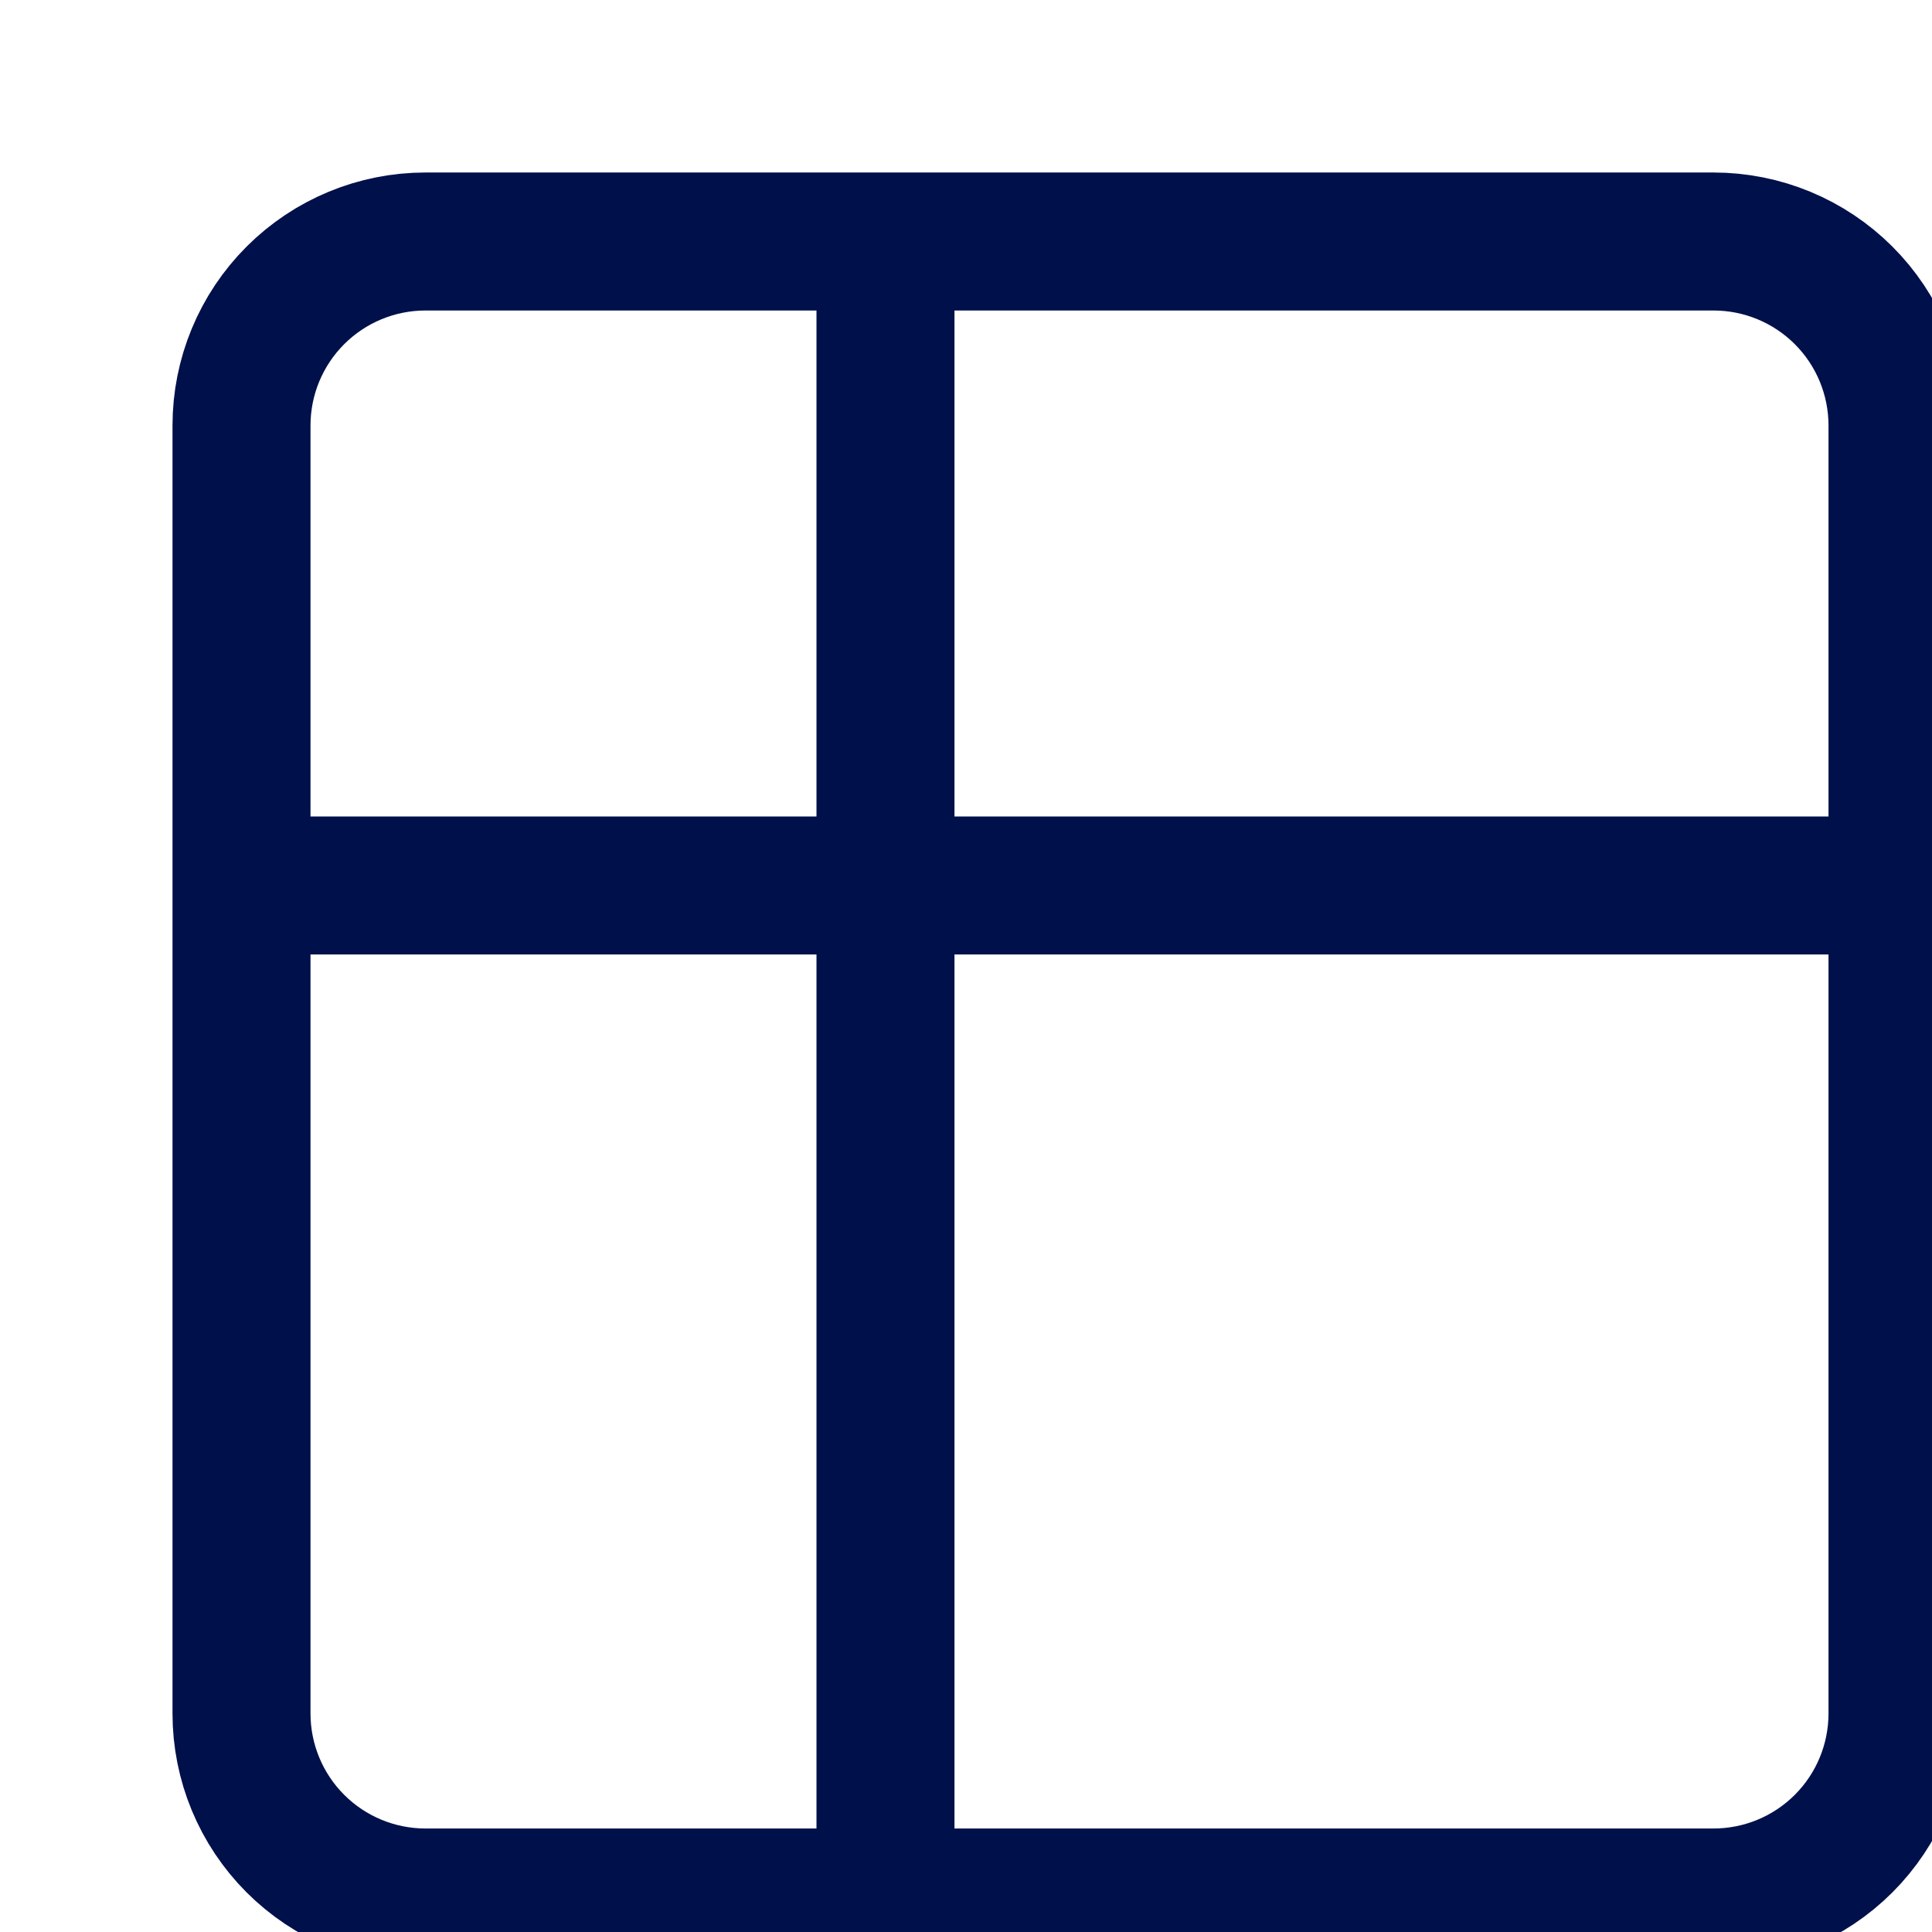 <svg width="28" height="28" viewBox="0 0 28 28" fill="none" xmlns="http://www.w3.org/2000/svg">
<g id="tabler:table" clip-path="url(#clip0_15_13)">
<path id="Vector" d="M3.5 12.833H27.5M12.833 3.5V27.5M3.5 6.167C3.5 5.459 3.781 4.781 4.281 4.281C4.781 3.781 5.459 3.5 6.167 3.5H24.833C25.541 3.5 26.219 3.781 26.719 4.281C27.219 4.781 27.5 5.459 27.5 6.167V24.833C27.5 25.541 27.219 26.219 26.719 26.719C26.219 27.219 25.541 27.5 24.833 27.5H6.167C5.459 27.5 4.781 27.219 4.281 26.719C3.781 26.219 3.5 25.541 3.5 24.833V6.167Z" stroke="#00104A" stroke-width="2" stroke-linecap="round" stroke-linejoin="round"/>
</g>
<defs>
<clipPath id="clip0_15_13">
<rect width="28" height="28" fill="white"/>
</clipPath>
</defs>
</svg>
